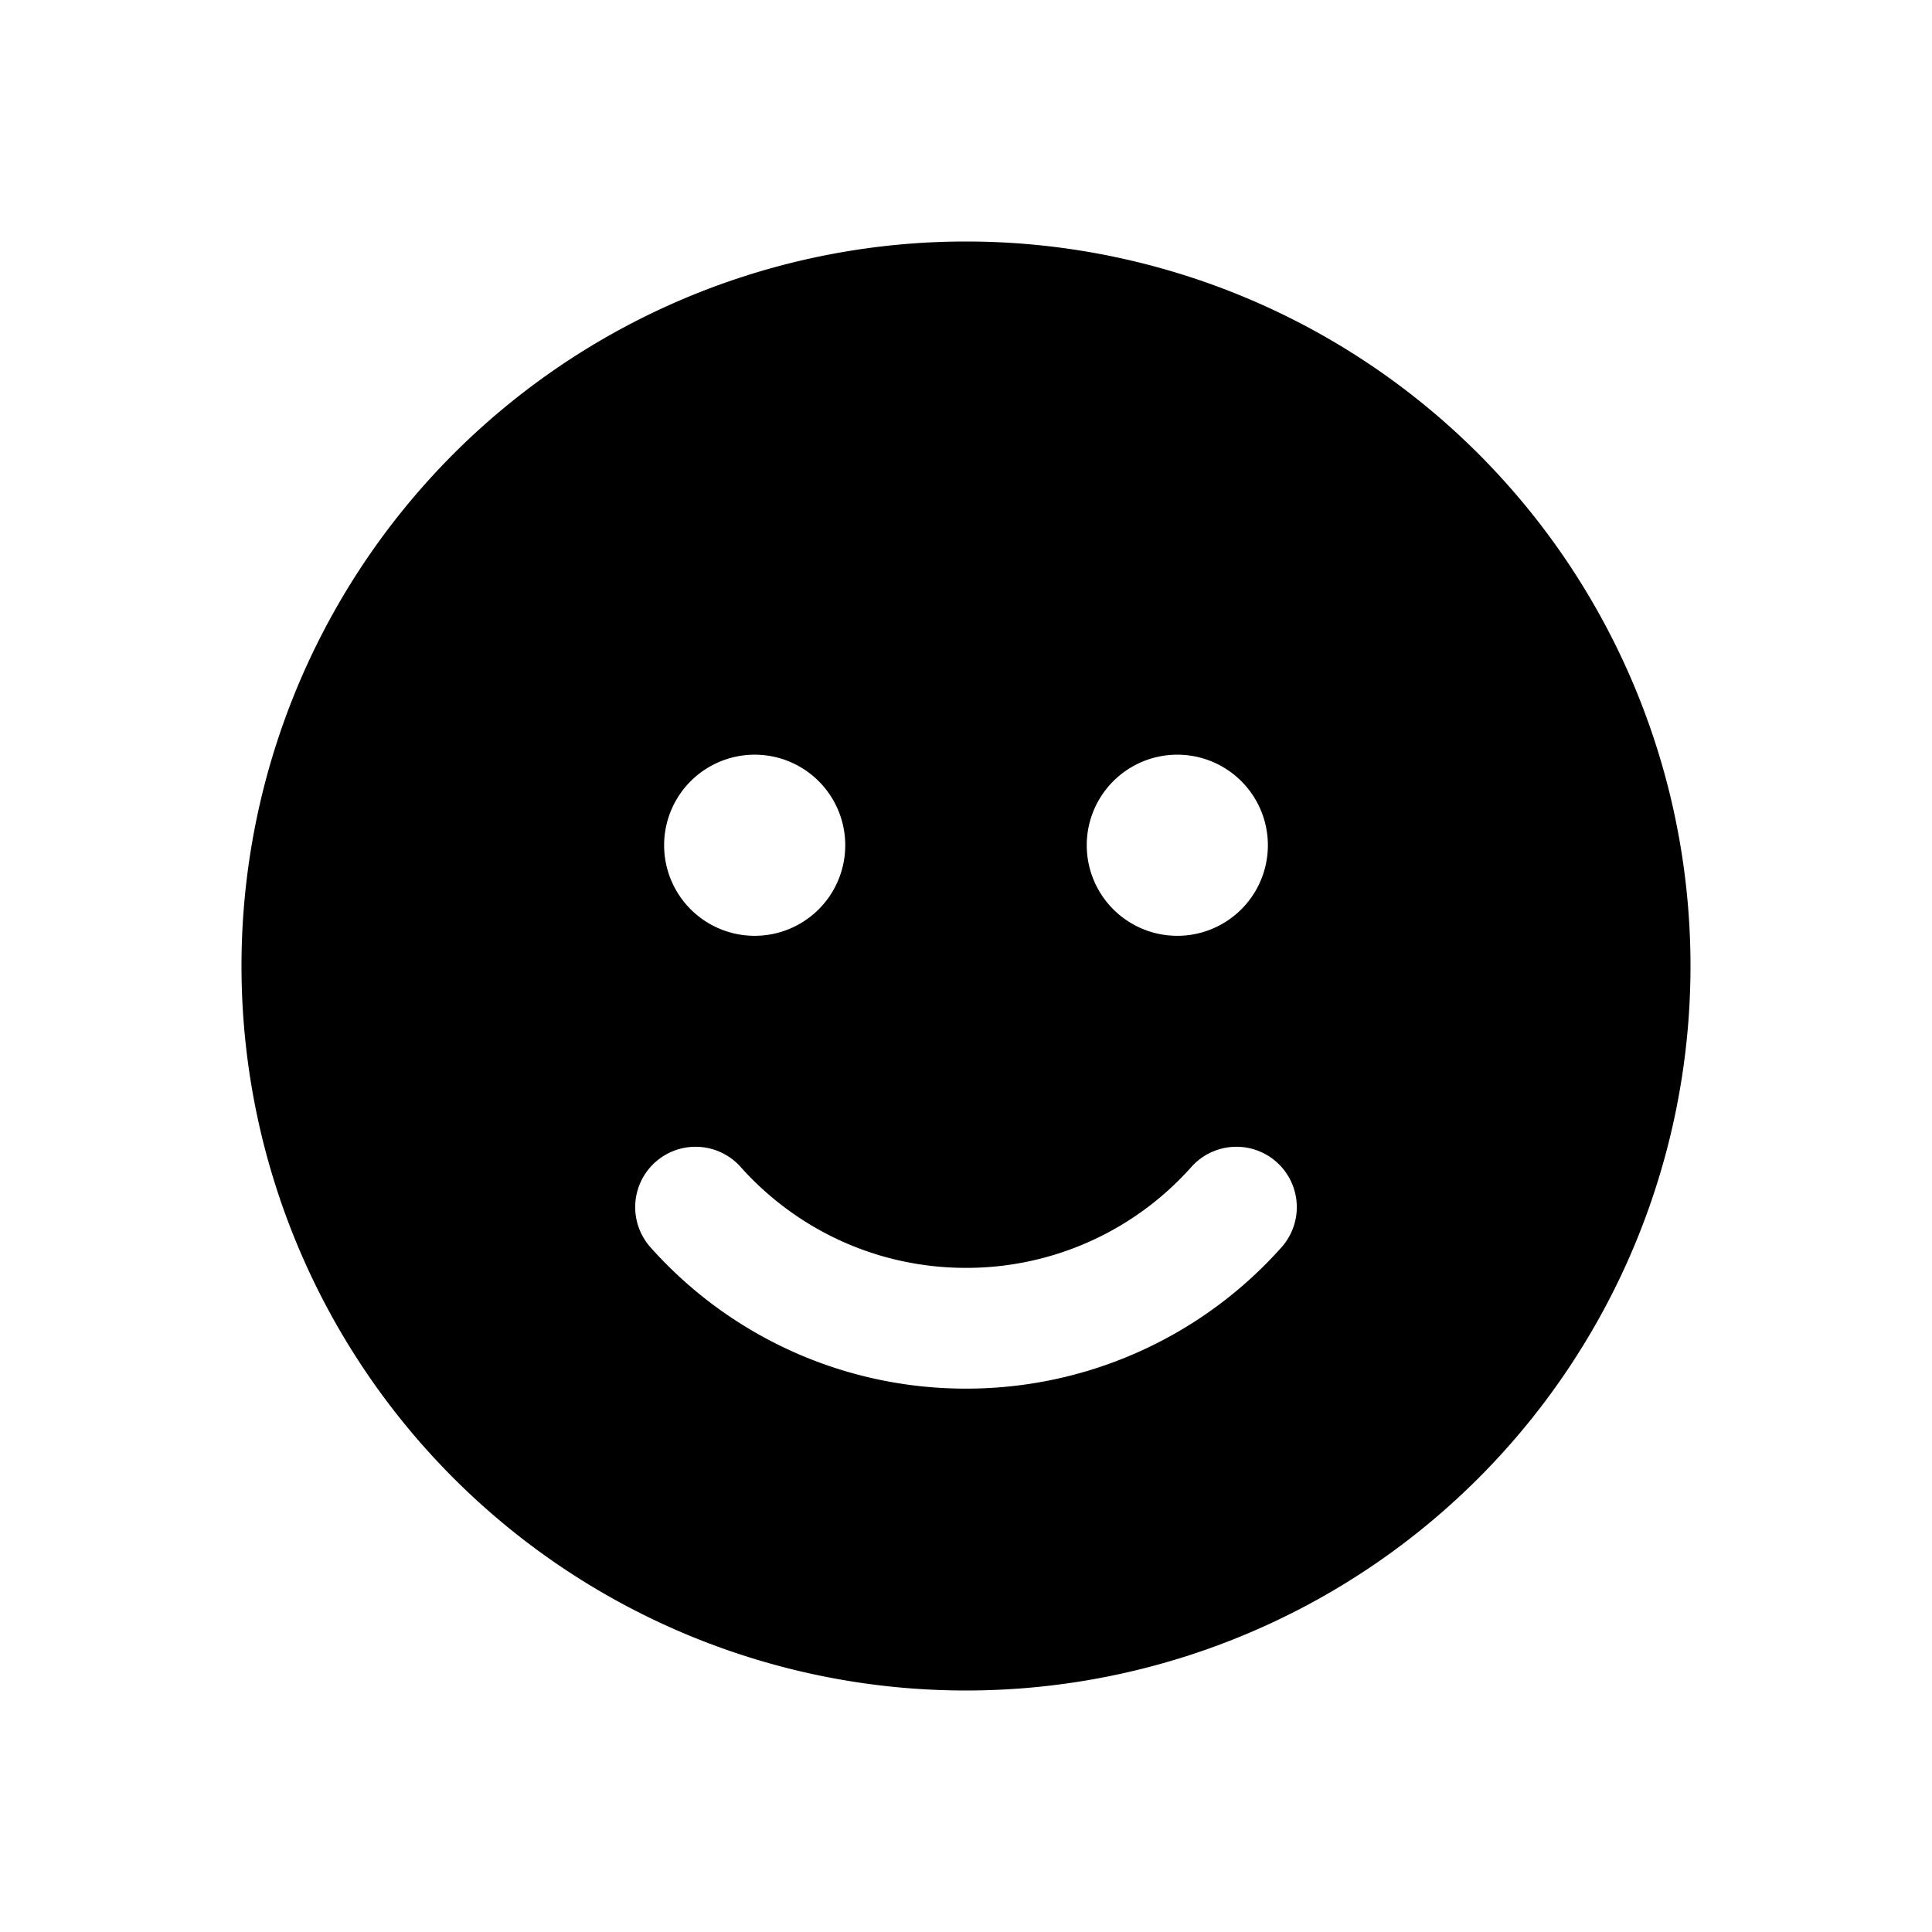 <svg xmlns="http://www.w3.org/2000/svg" width="1em" height="1em" viewBox="0 0 16 16"><path fill="currentColor" d="M8 14A6 6 0 1 1 8 2a6 6 0 0 1 0 12M6.25 7.75a.75.75 0 1 0 0-1.5a.75.75 0 0 0 0 1.5m-.114 1.917a.5.5 0 1 0-.745.667A3.493 3.493 0 0 0 8 11.5a3.493 3.493 0 0 0 2.609-1.166a.5.5 0 1 0-.745-.667A2.493 2.493 0 0 1 8 10.5c-.74 0-1.405-.321-1.864-.833M9.75 7.75a.75.75 0 1 0 0-1.5a.75.75 0 0 0 0 1.5"/></svg>